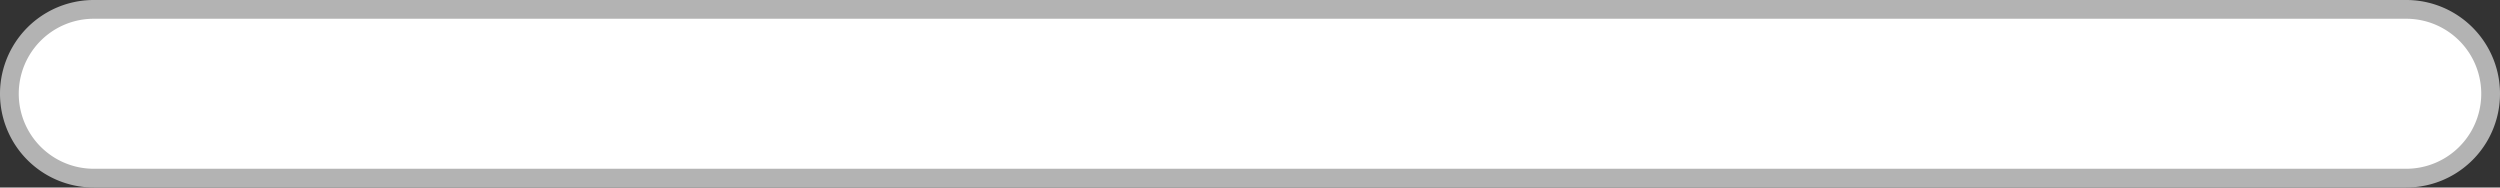 <svg xmlns="http://www.w3.org/2000/svg" viewBox="0 0 400 30"><rect x="0" y="0" width="400" height="30" fill="#333333" stroke="none"/><defs><style>.cls-1{fill:#fff;}.cls-2{fill:#b3b3b3;}</style></defs><g id="Layer_2" data-name="Layer 2"><g id="Layer_1-2" data-name="Layer 1"><path class="cls-1" d="M15,28.5a13.5,13.5,0,0,1,0-27H385a13.5,13.5,0,0,1,0,27Z"/><path class="cls-2" d="M385,3a12,12,0,0,1,0,24H15A12,12,0,0,1,15,3H385m0-3H15a15,15,0,0,0,0,30H385a15,15,0,0,0,0-30Z"/></g></g></svg>